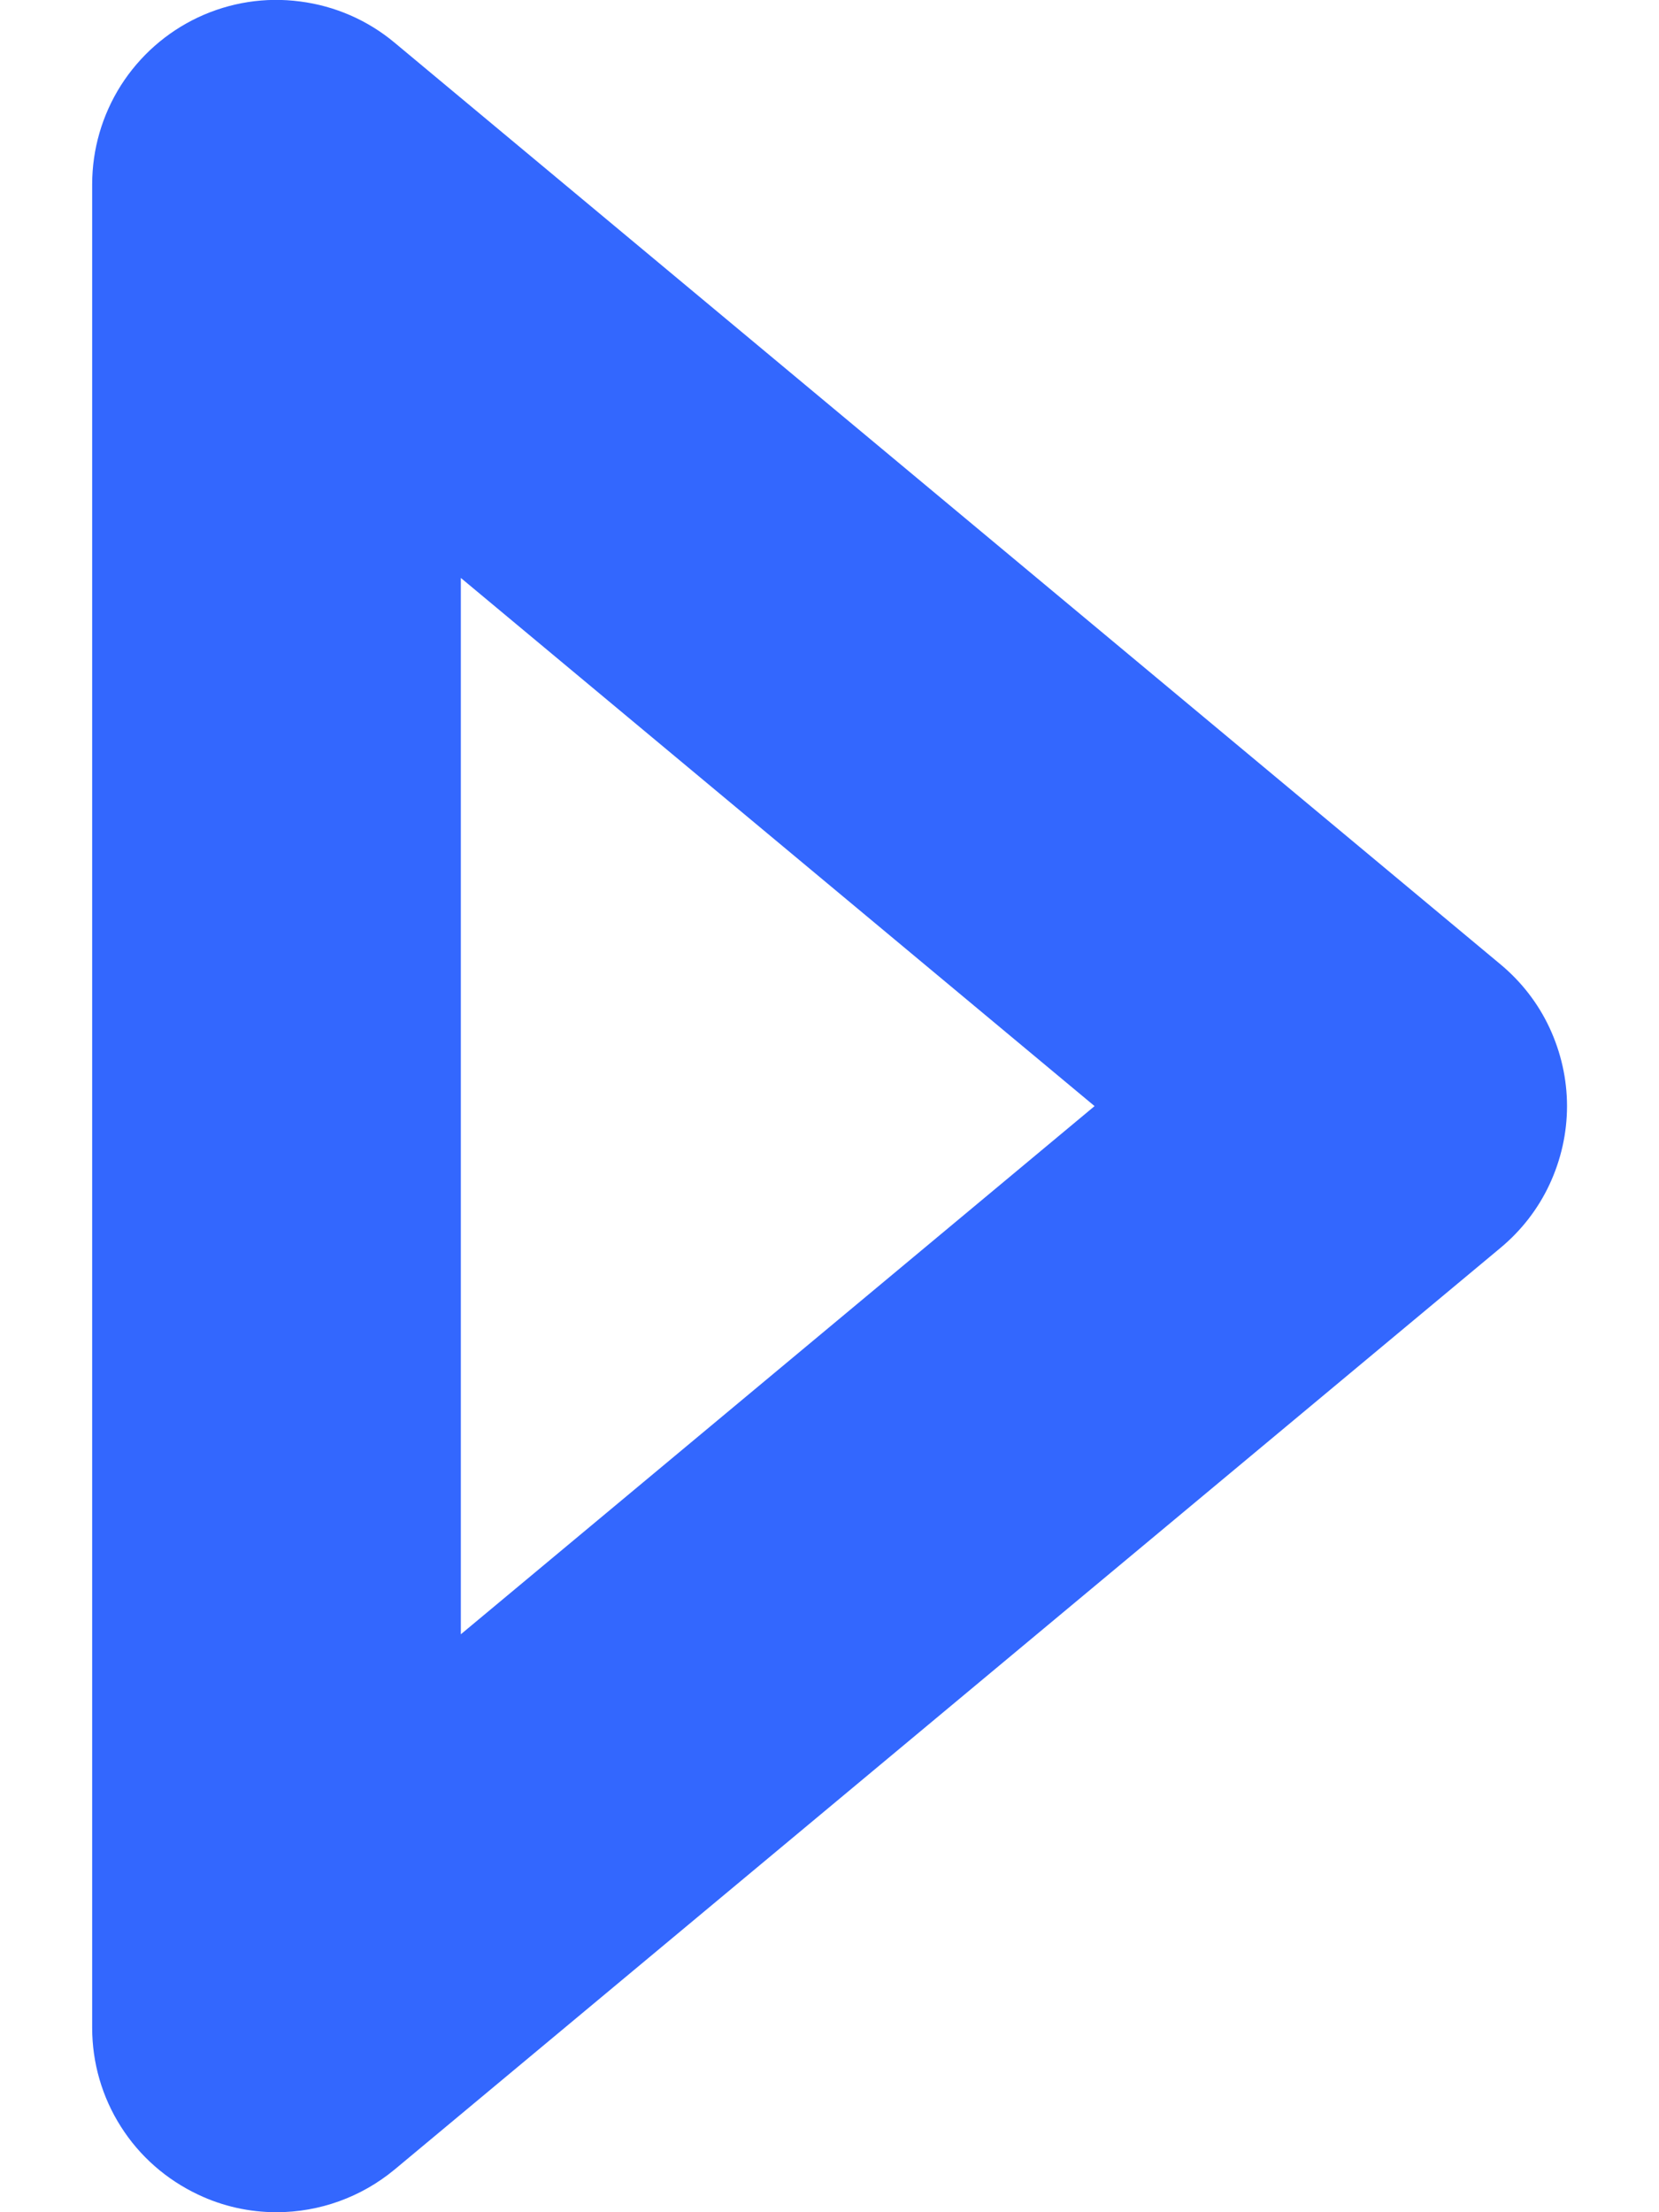 <svg width="9" height="12" viewBox="0 0 9 12" fill="none" xmlns="http://www.w3.org/2000/svg">
<path d="M2.14 0.231C1.994 0.109 1.816 0.032 1.628 0.008C1.439 -0.017 1.248 0.013 1.075 0.094C0.903 0.175 0.758 0.303 0.656 0.463C0.554 0.624 0.5 0.81 0.5 1V11C0.5 11.19 0.554 11.376 0.656 11.536C0.758 11.697 0.904 11.824 1.076 11.905C1.209 11.968 1.353 12 1.5 12C1.734 12 1.96 11.918 2.14 11.769L8.14 6.769C8.253 6.675 8.344 6.558 8.406 6.425C8.468 6.292 8.501 6.147 8.501 6C8.501 5.853 8.468 5.708 8.406 5.575C8.344 5.442 8.253 5.325 8.14 5.231L2.14 0.231ZM2.5 8.865V3.135L5.938 6L2.5 8.865Z" fill="#3367FE"/>
</svg>
